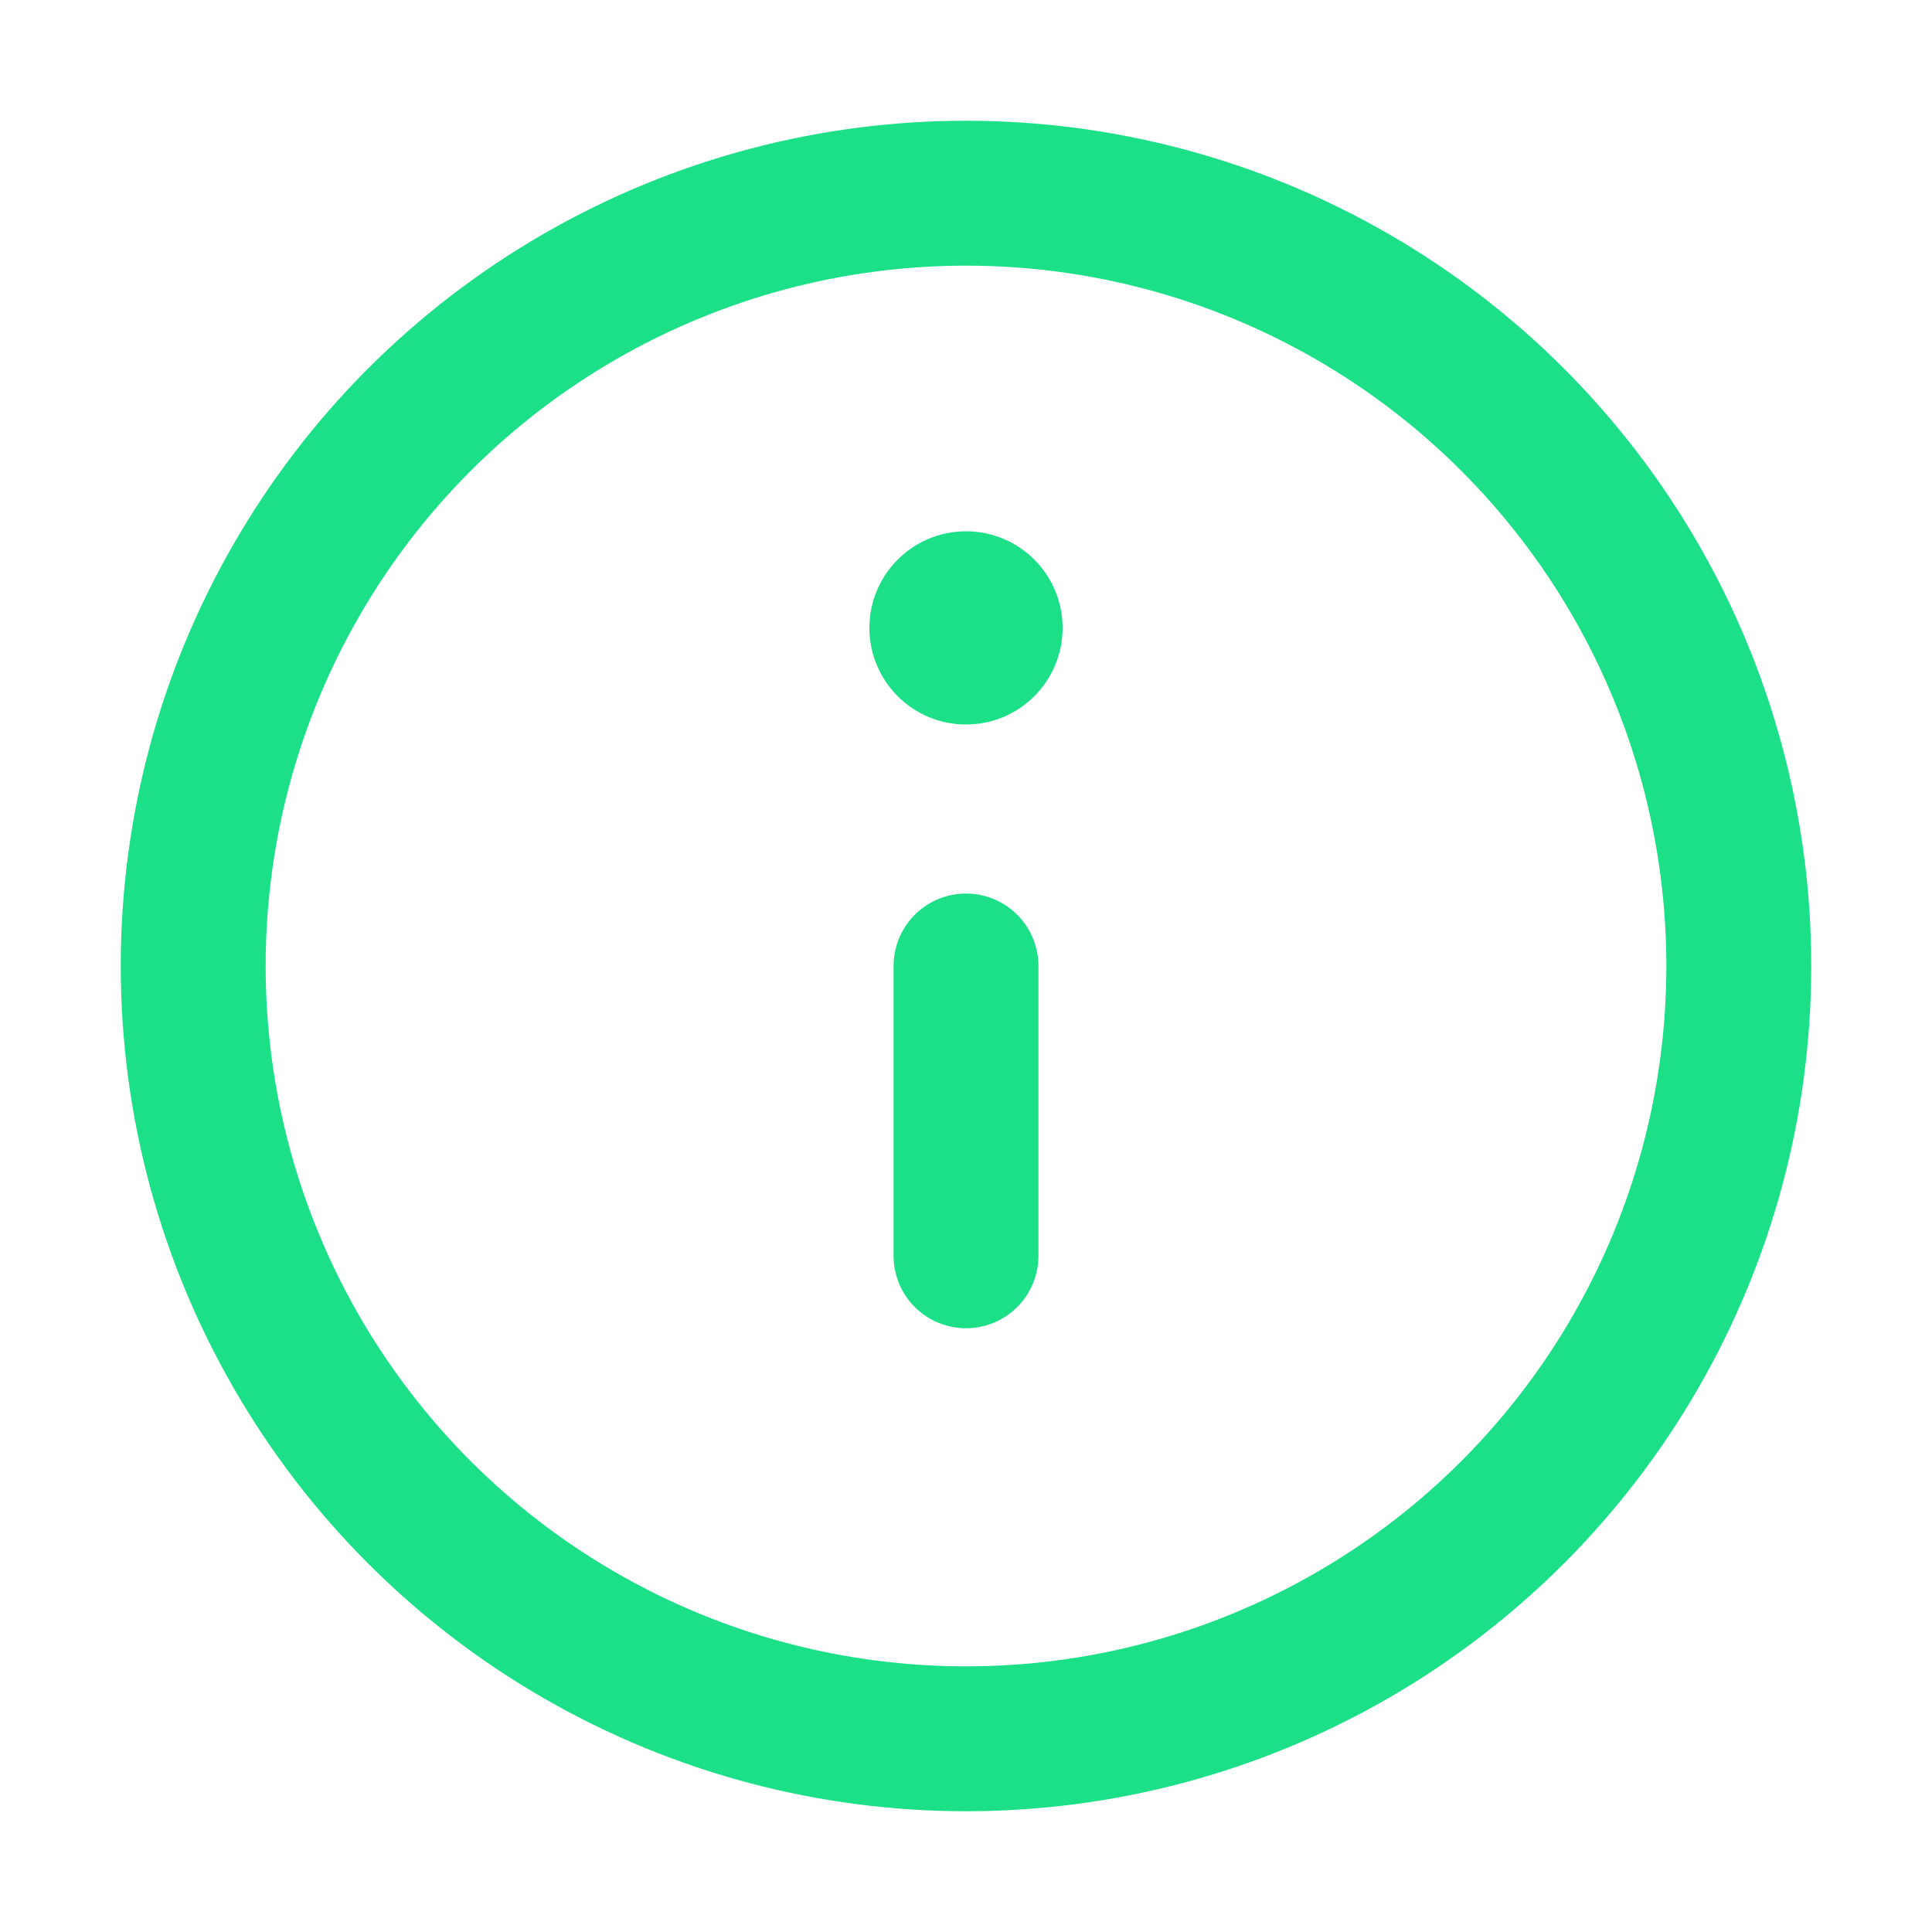 <svg width="20" height="20" viewBox="0 0 20 20" fill="none" xmlns="http://www.w3.org/2000/svg">
<circle cx="10" cy="10" r="8" stroke="#1BE088" stroke-width="1.5"/>
<path d="M10 13V10" stroke="#1BE088" stroke-width="1.5" stroke-linecap="round"/>
<circle cx="10" cy="6.5" r="1" fill="#1BE088"/>
</svg>